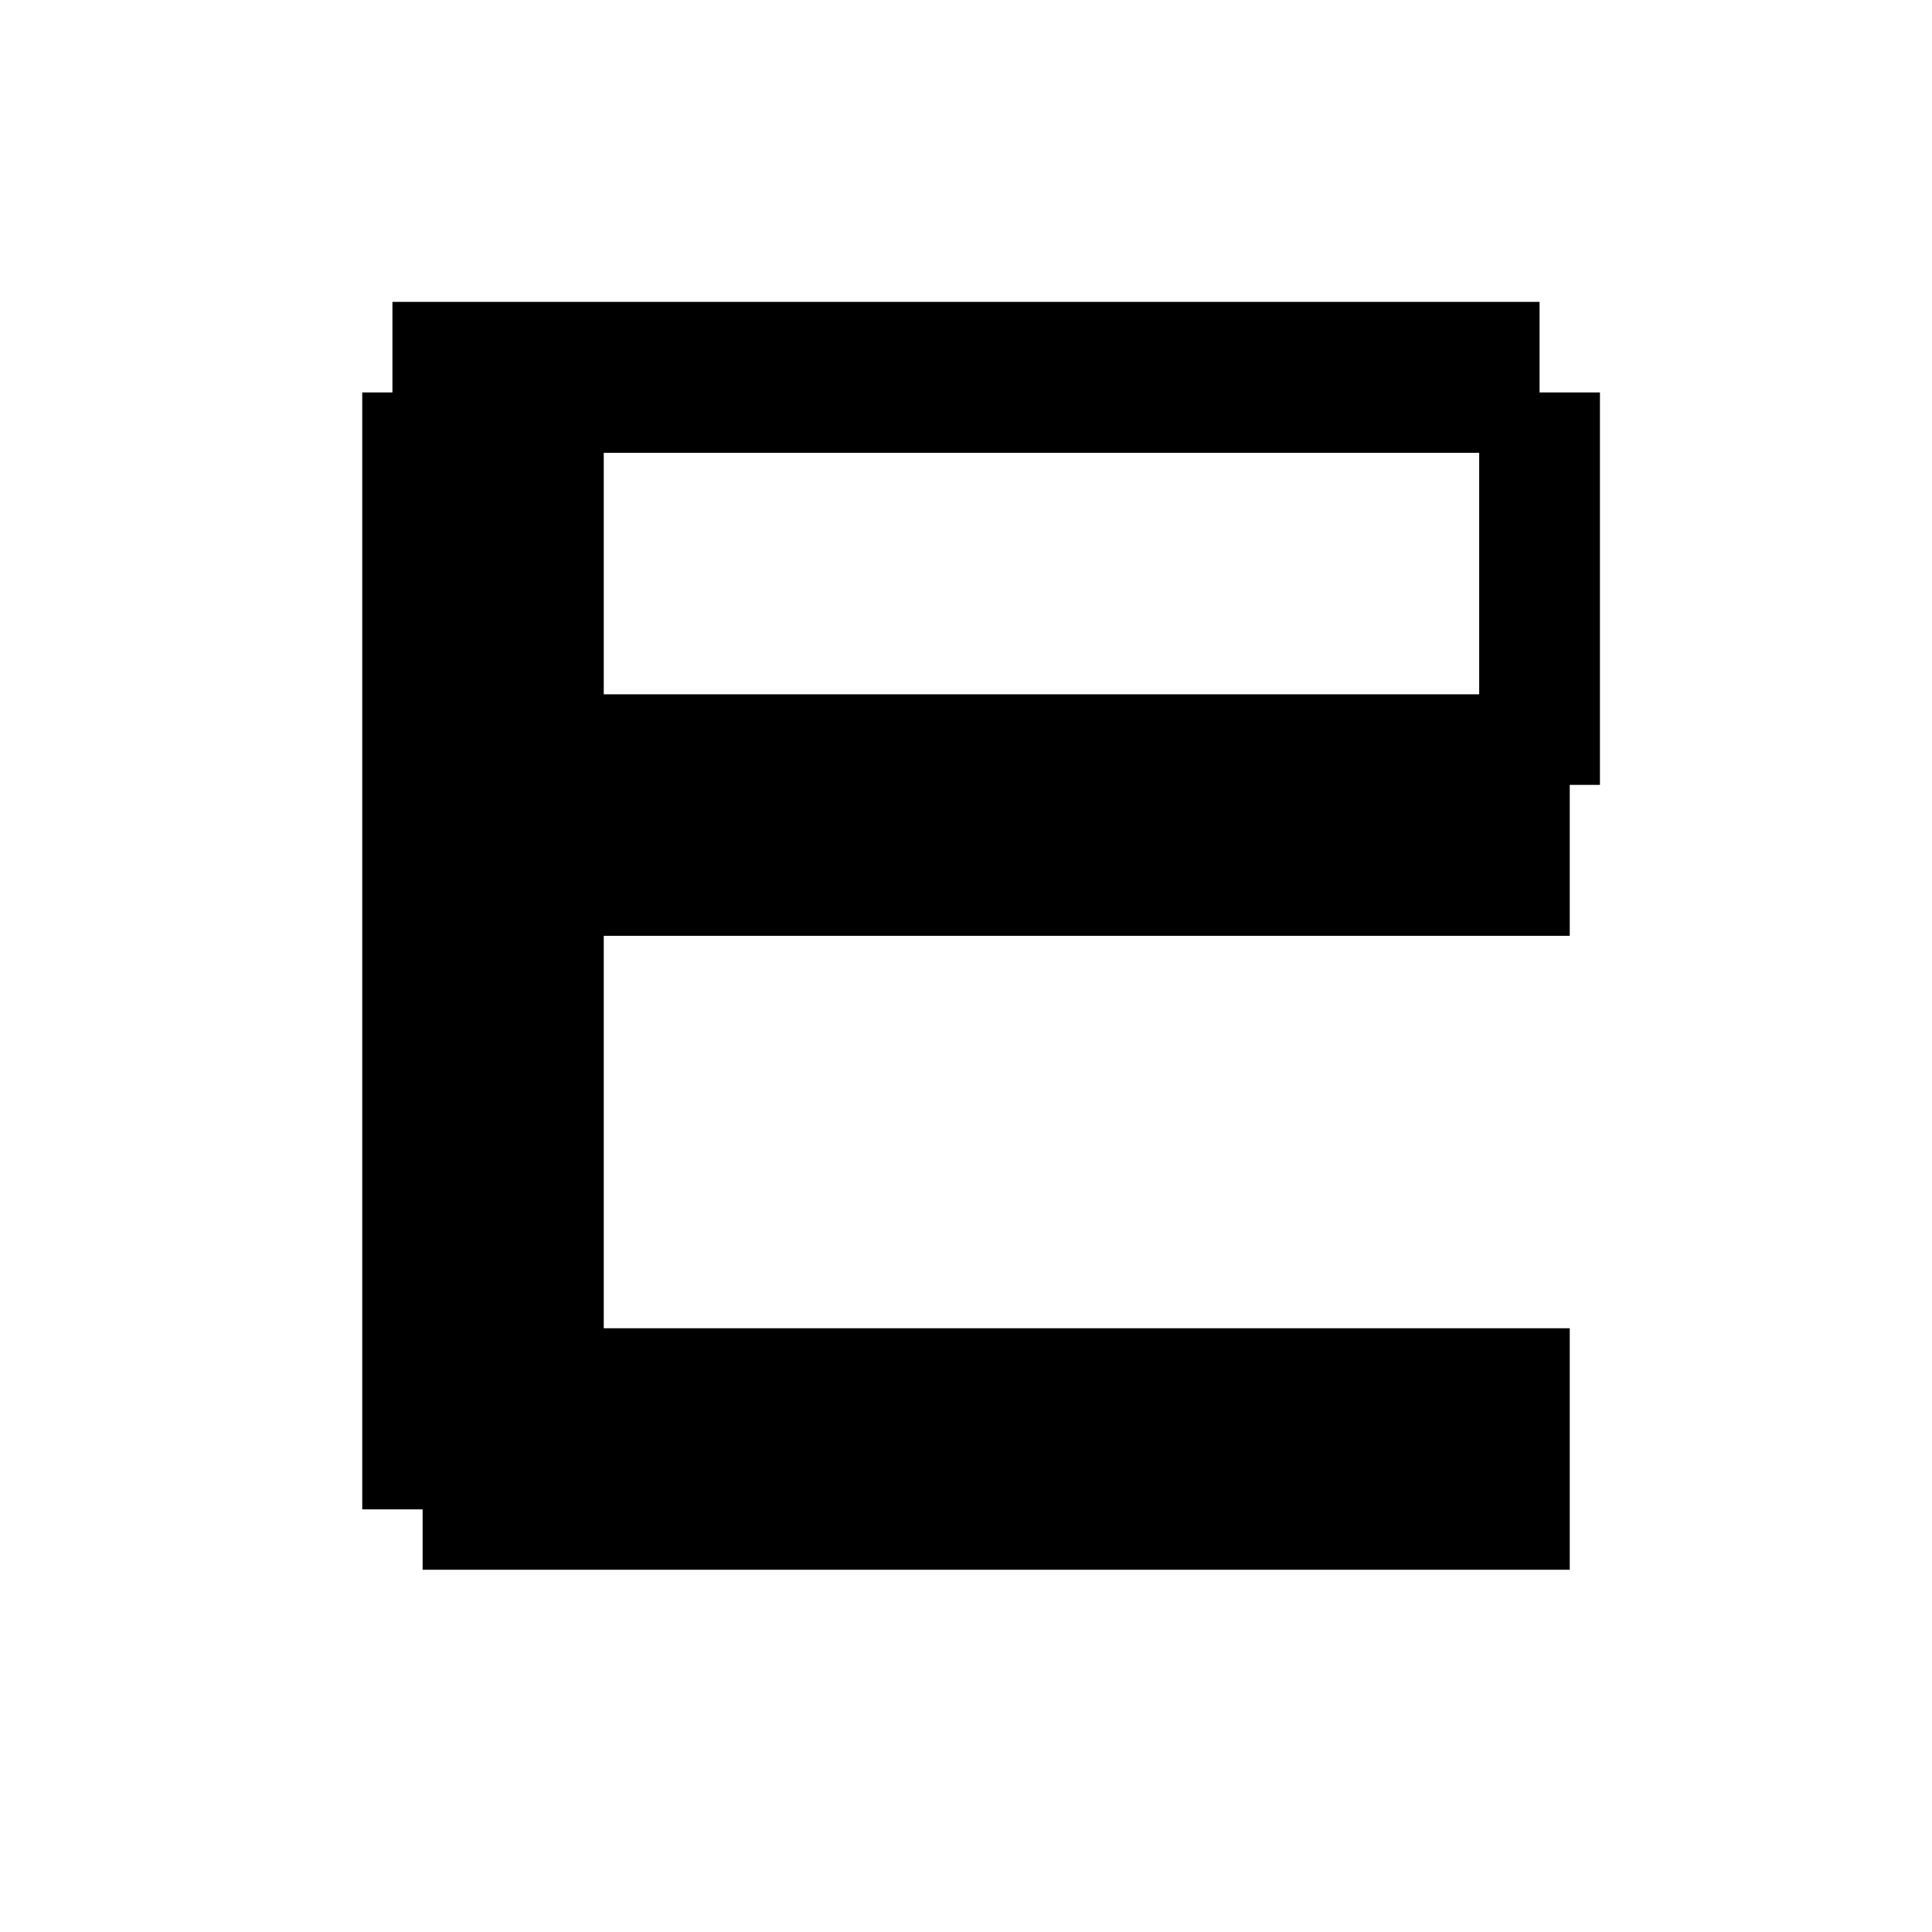 <svg width="64" height="64" viewBox="0 0 64 64" fill="none" xmlns="http://www.w3.org/2000/svg">
<line x1="14" y1="27" x2="52" y2="27" stroke="currentColor" stroke-width="8"/>
<line x1="14" y1="48" x2="52" y2="48" stroke="currentColor" stroke-width="8"/>
<line x1="13" y1="12.5" x2="51" y2="12.5" stroke="currentColor" stroke-width="5"/>
<line x1="16" y1="13" x2="16" y2="50" stroke="currentColor" stroke-width="8"/>
<line x1="51" y1="13" x2="51" y2="26" stroke="currentColor" stroke-width="4"/>
</svg>
